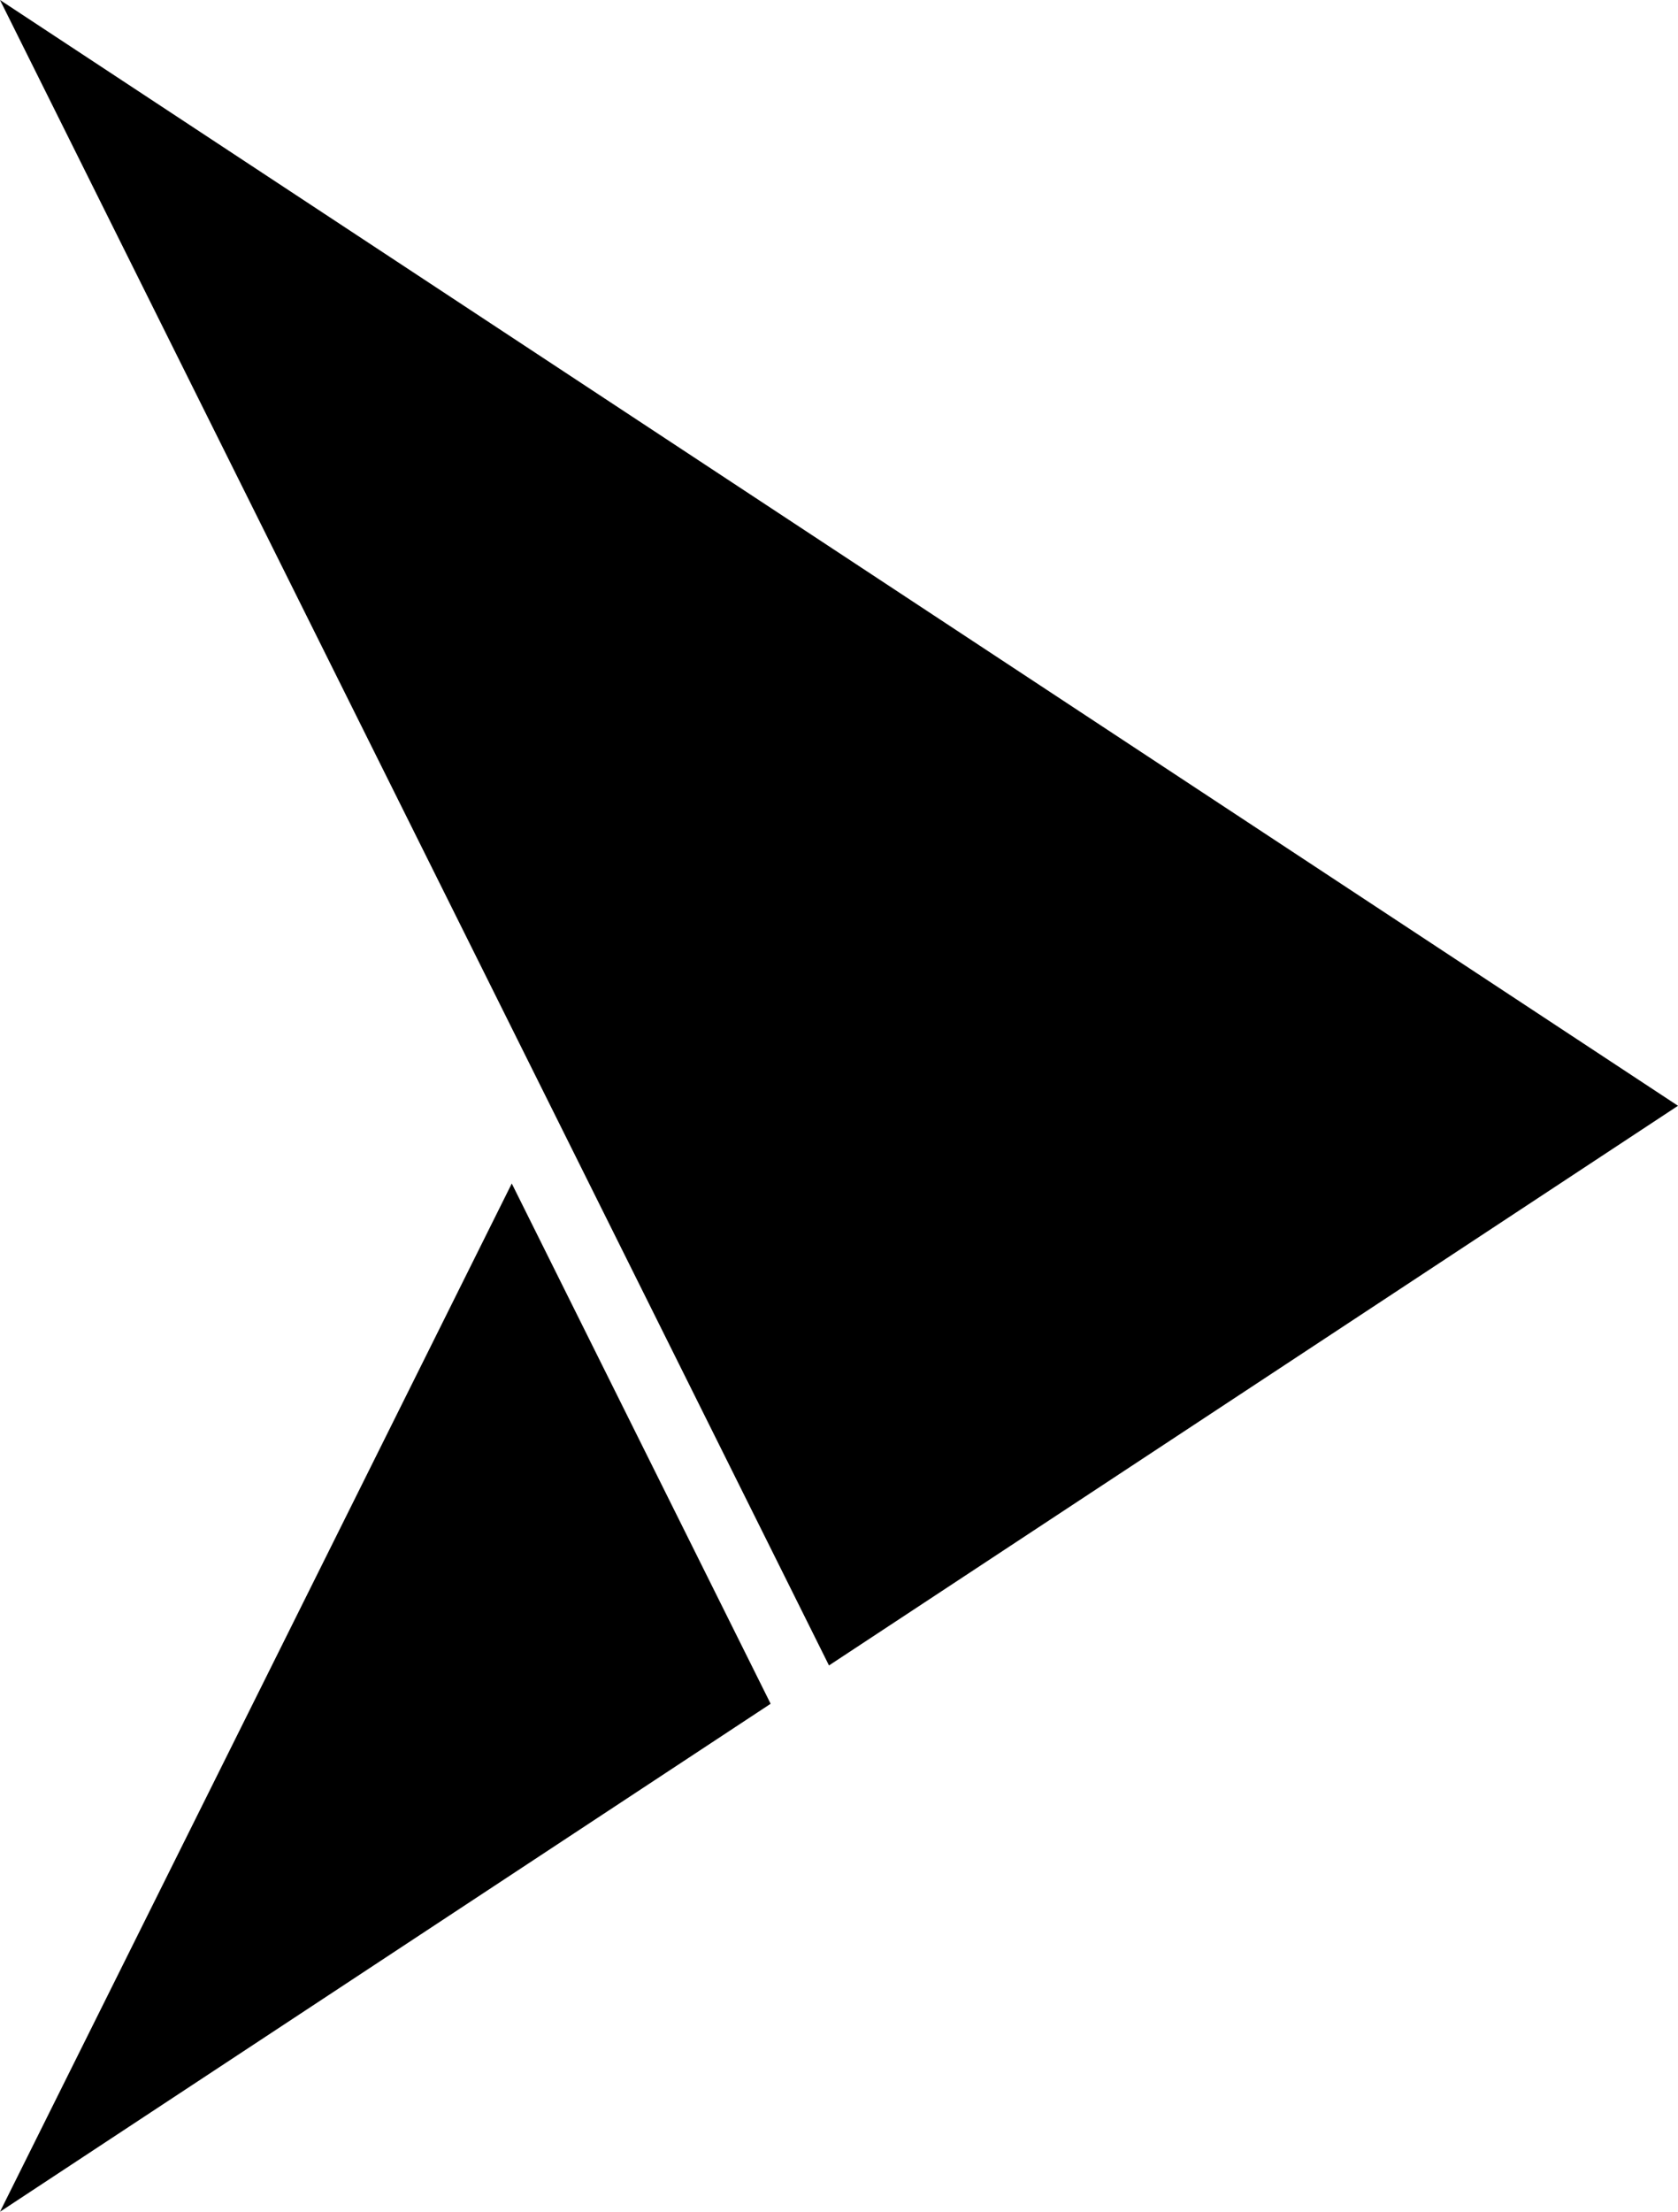 <svg xmlns="http://www.w3.org/2000/svg" viewBox="0 0 95.48 125.79">
    <g id="Layer_2">
        <g id="Layer_1-2">
            <path class="cls-1" d="M43.85,96.9,0,125.79,29.12,67.31Z"/>
            <path class="cls-1" d="M47.17,31.07,0,0,31.32,62.89,47.17,94.72,95.48,62.89Z"/>
        </g>
    </g>
</svg>